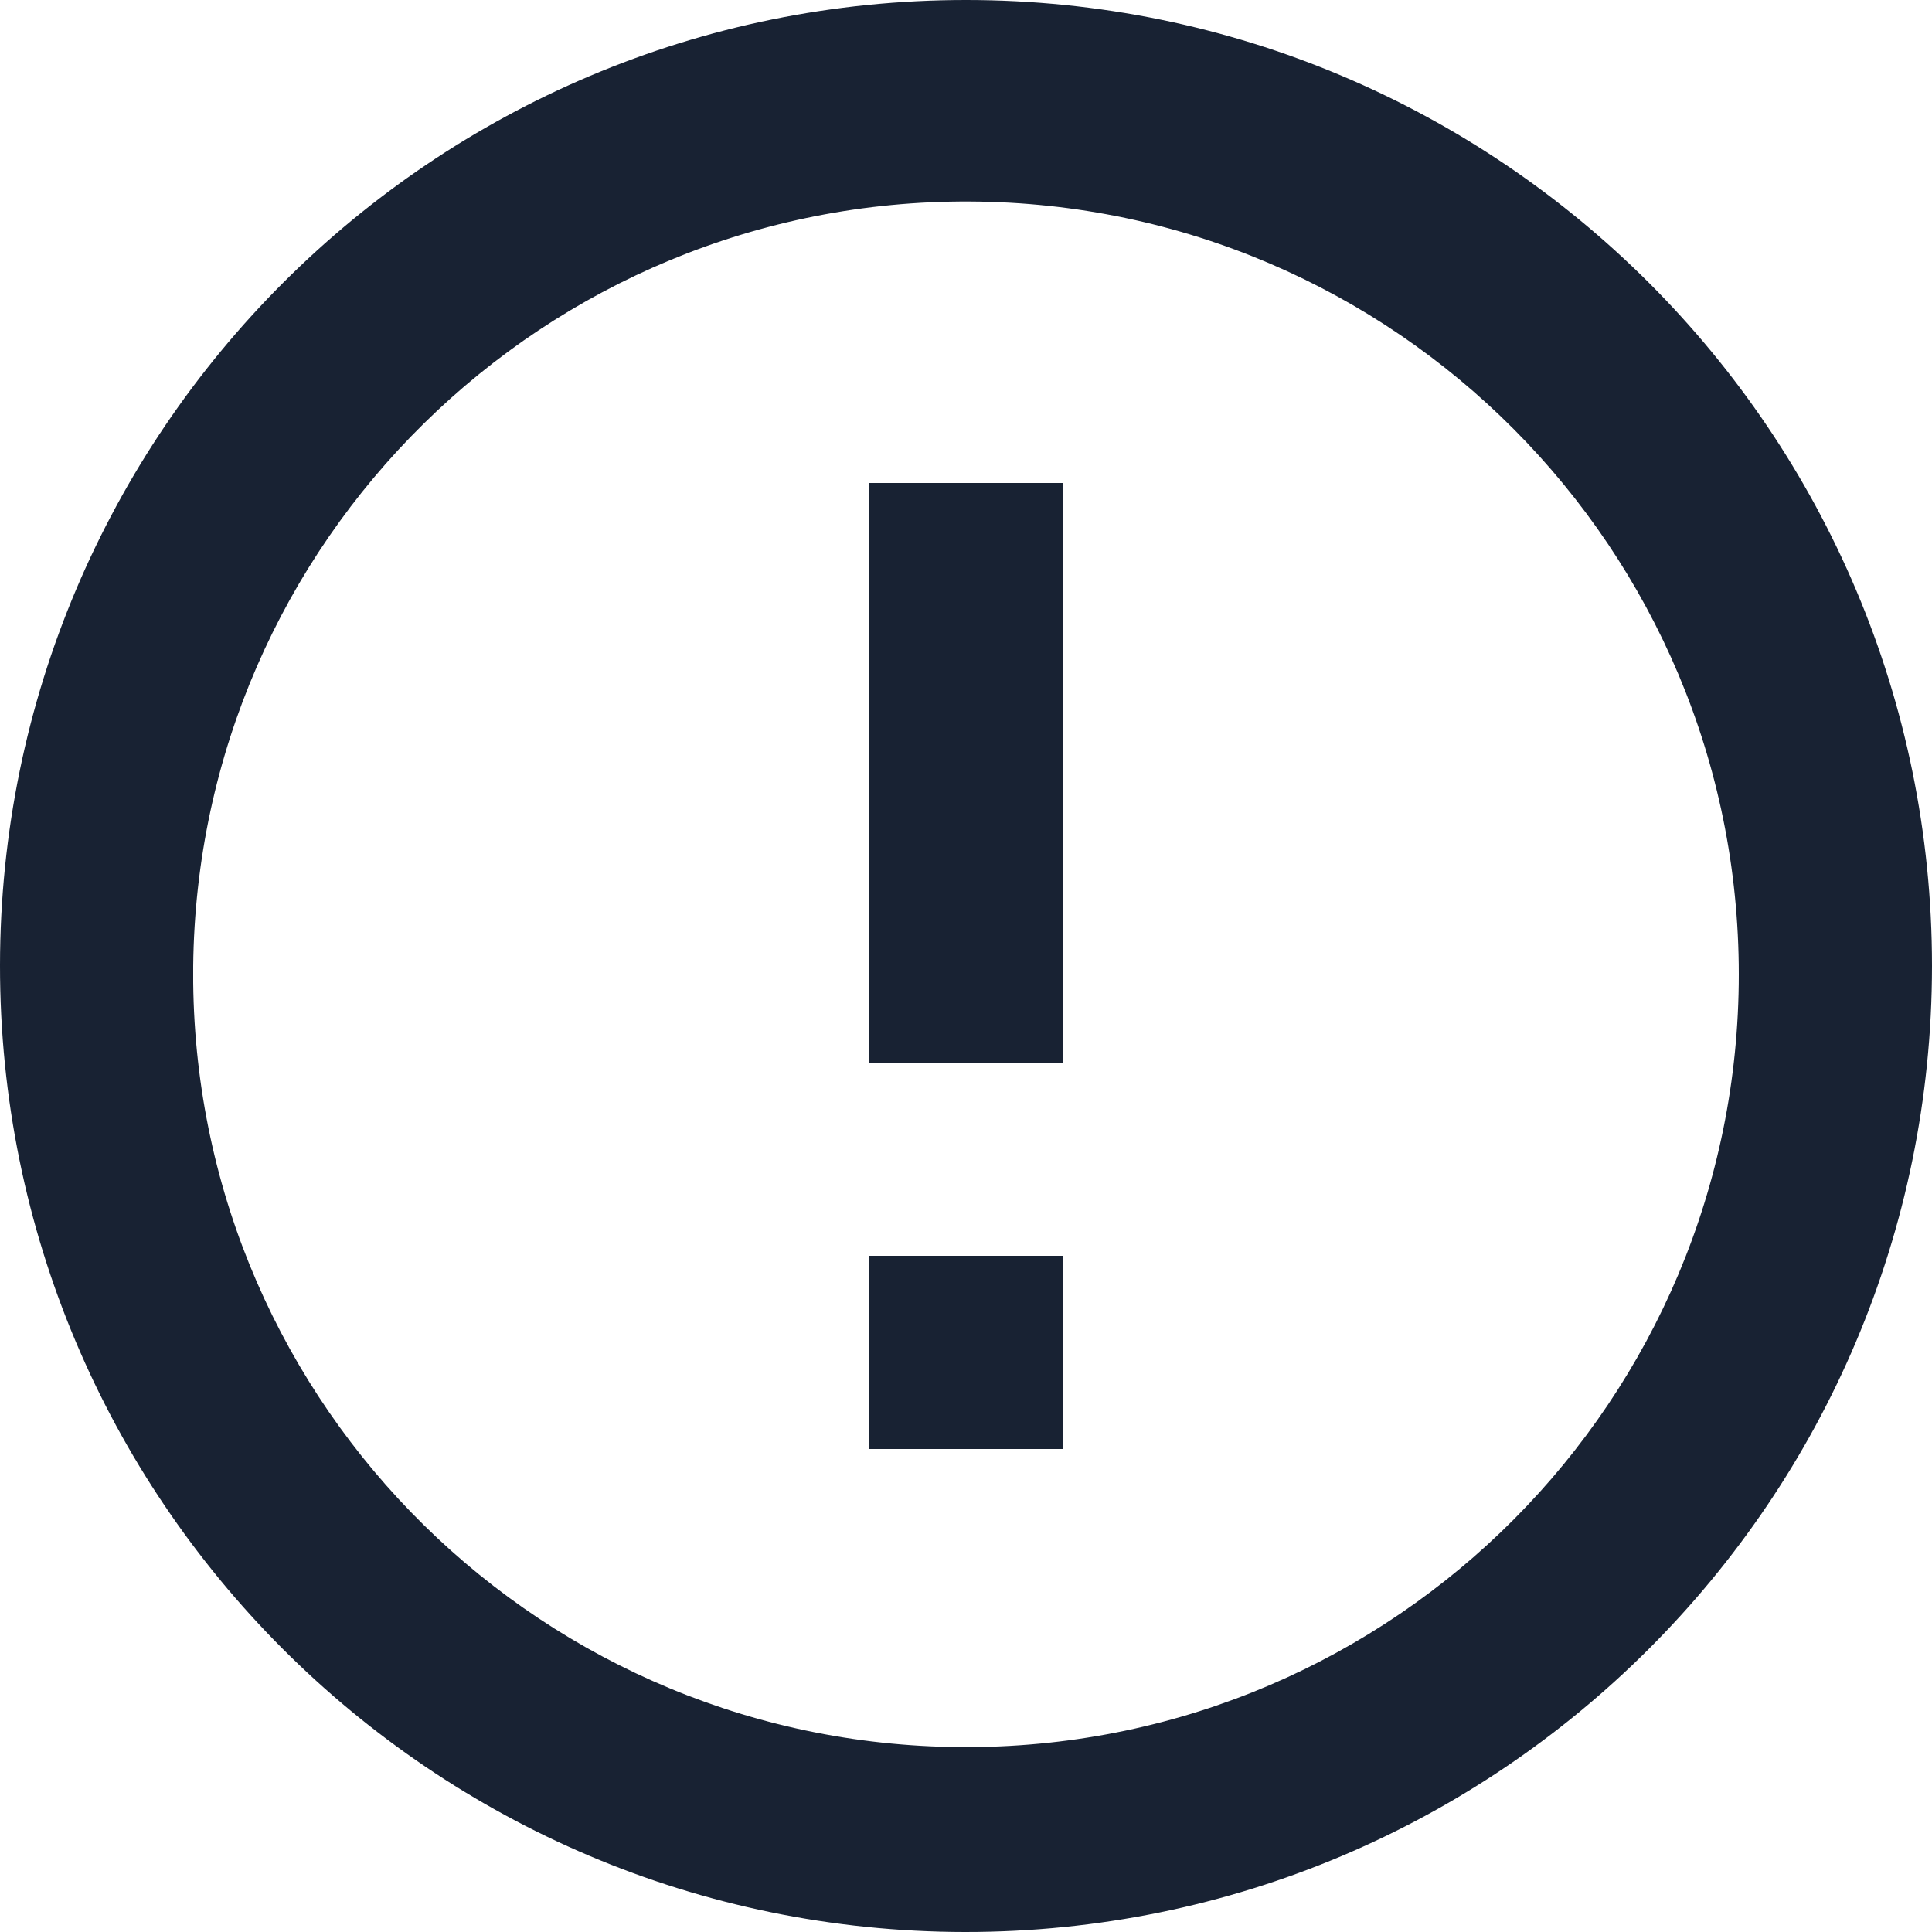 <svg width="20" height="20" viewBox="0 0 20 20" fill="none" xmlns="http://www.w3.org/2000/svg"><path d="M9.99 20C4.468 19.994 -0.004 15.515 2.26684e-06 9.993C0.004 4.472 4.482 -0.002 10.003 5.66223e-07C15.525 0.002 20 4.478 20 10C19.997 15.525 15.515 20.002 9.99 20ZM2 10.172C2.047 14.573 5.641 18.11 10.043 18.086C14.444 18.062 18 14.488 18 10.086C18 5.684 14.444 2.11 10.043 2.086C5.641 2.062 2.047 5.599 2 10V10.172ZM11 15H9V13H11V15ZM11 11H9V5H11V11Z" fill="#182233"/></svg>